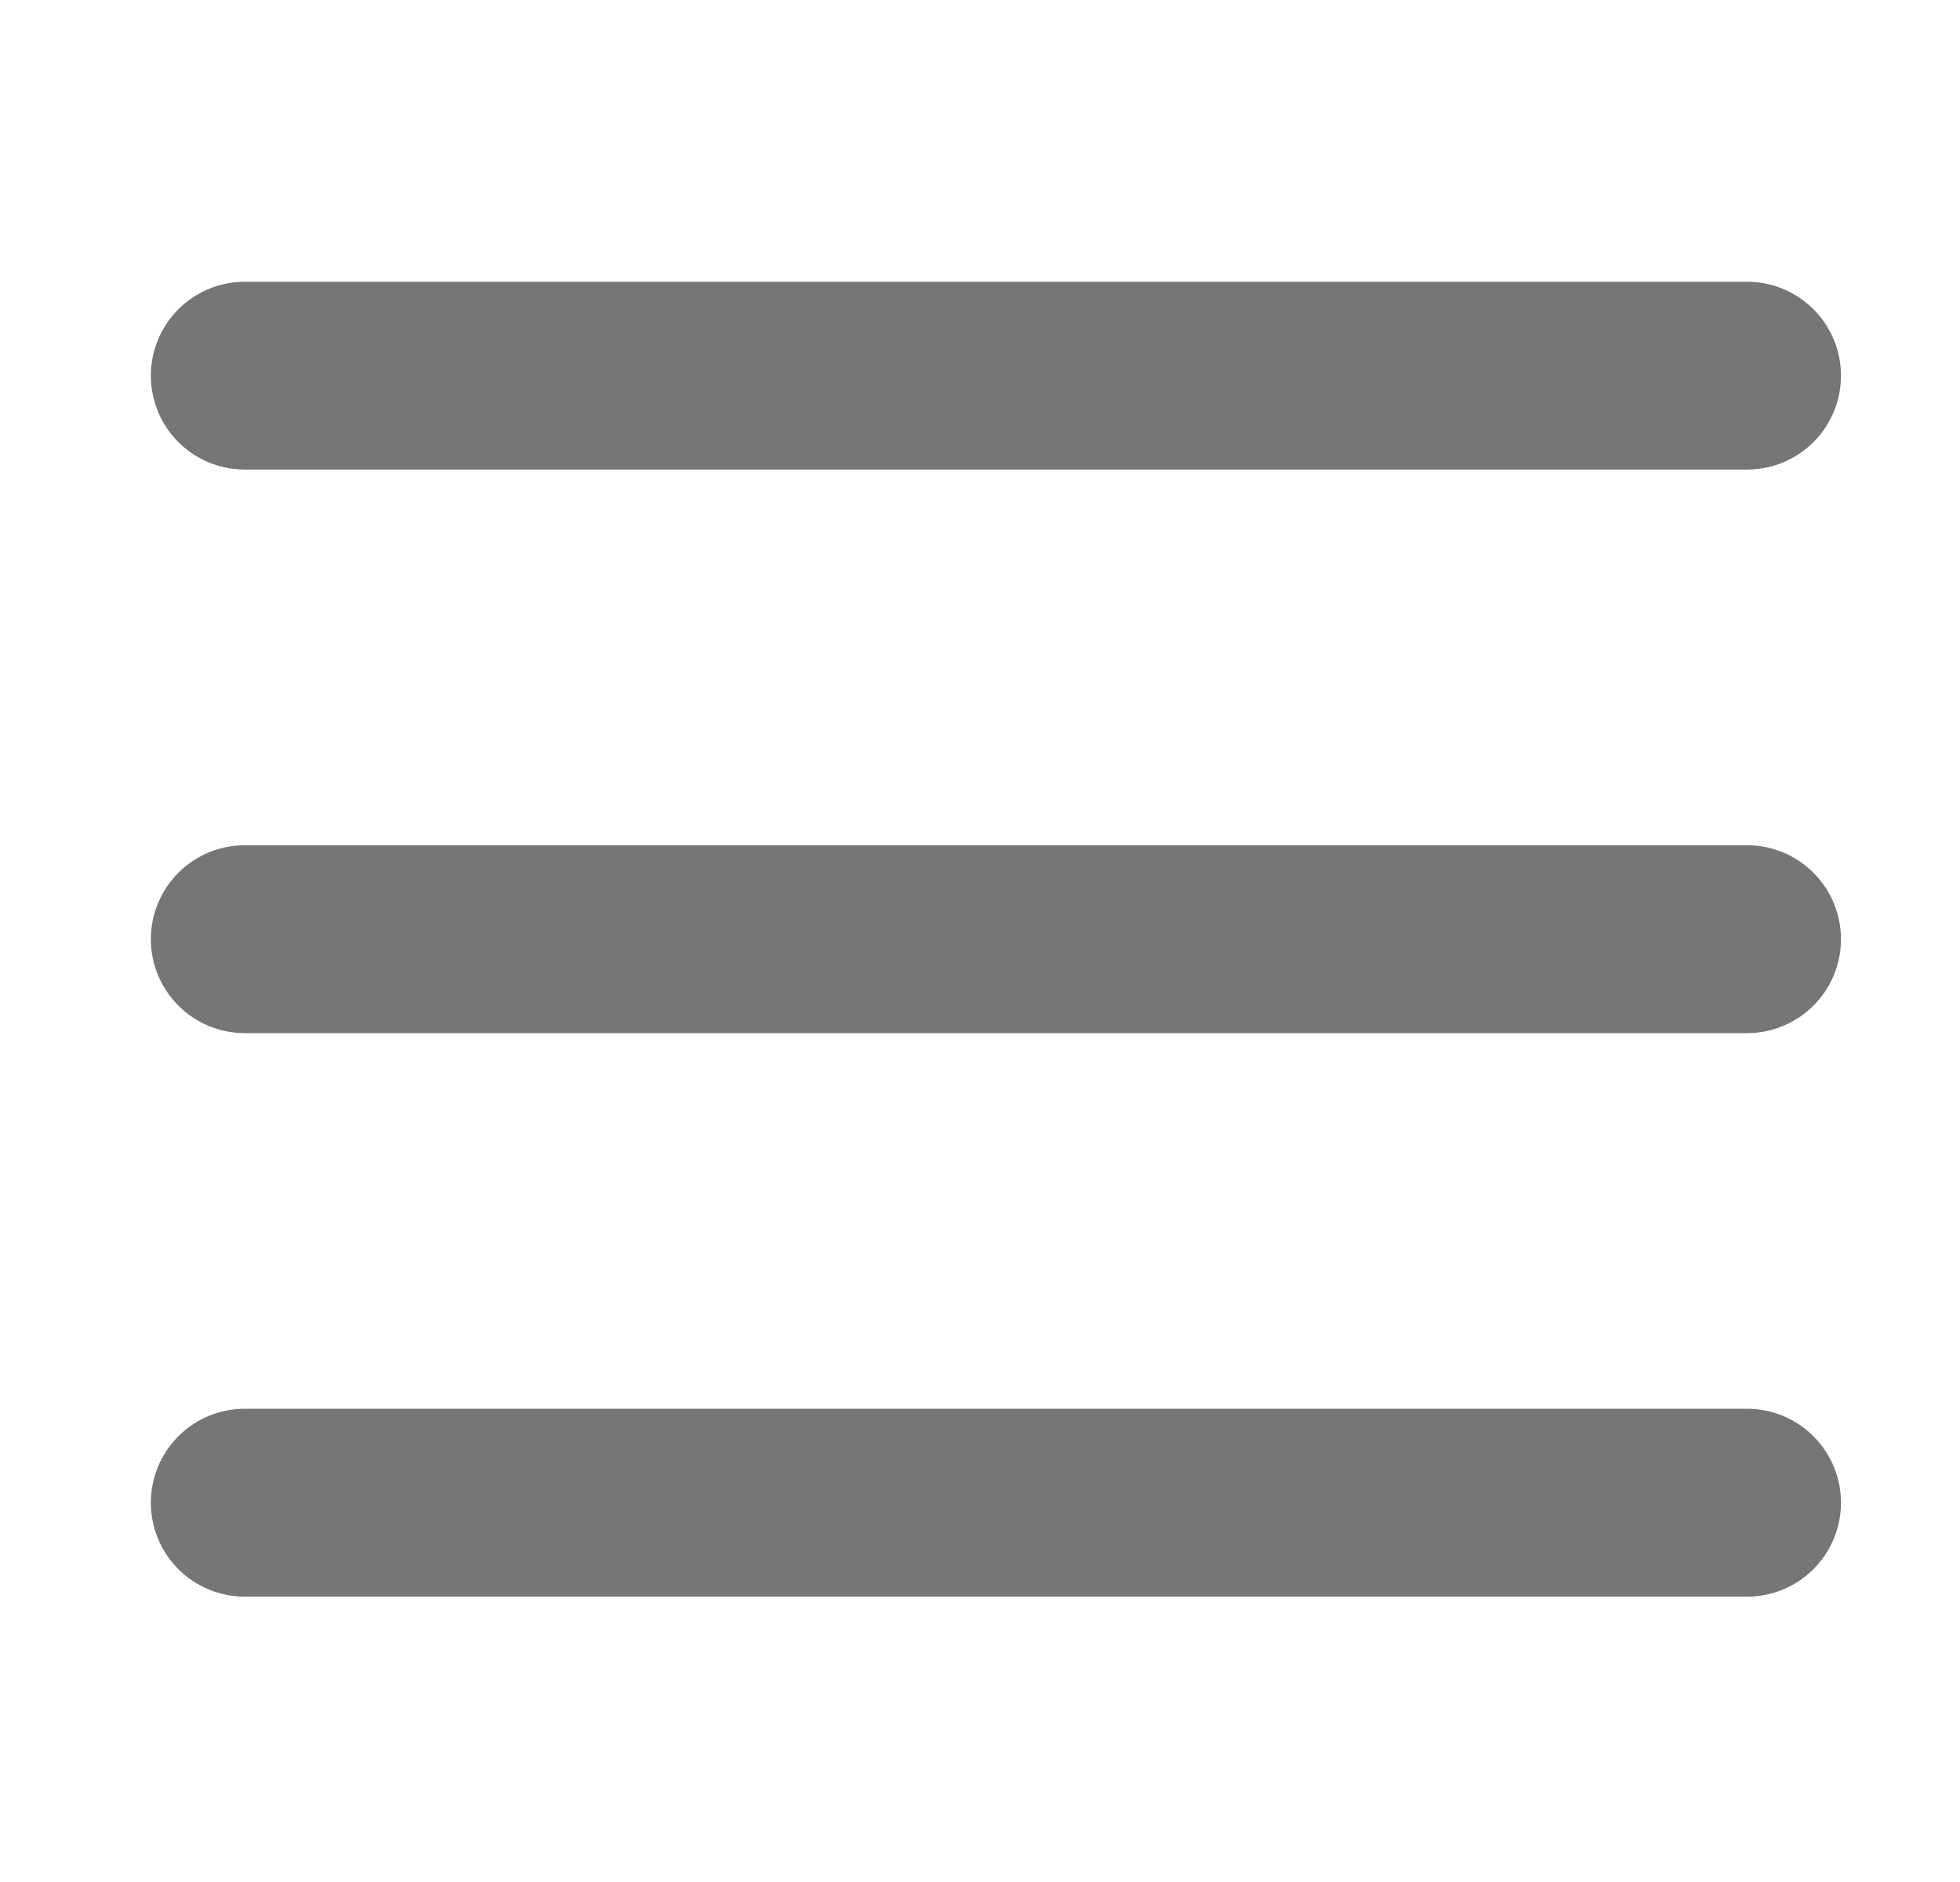 <svg width="25" height="24" viewBox="0 0 25 24" fill="none" xmlns="http://www.w3.org/2000/svg">
<path fill-rule="evenodd" clip-rule="evenodd" d="M23.482 4.791C23.482 5.108 23.356 5.413 23.131 5.638C22.907 5.862 22.602 5.988 22.285 5.988H3.122C2.804 5.988 2.499 5.862 2.275 5.638C2.05 5.413 1.924 5.108 1.924 4.791C1.924 4.473 2.05 4.168 2.275 3.944C2.499 3.719 2.804 3.593 3.122 3.593H22.285C22.602 3.593 22.907 3.719 23.131 3.944C23.356 4.168 23.482 4.473 23.482 4.791ZM23.482 11.977C23.482 12.294 23.356 12.599 23.131 12.824C22.907 13.048 22.602 13.175 22.285 13.175H3.122C2.804 13.175 2.499 13.048 2.275 12.824C2.05 12.599 1.924 12.294 1.924 11.977C1.924 11.659 2.05 11.355 2.275 11.13C2.499 10.905 2.804 10.779 3.122 10.779H22.285C22.602 10.779 22.907 10.905 23.131 11.13C23.356 11.355 23.482 11.659 23.482 11.977ZM22.285 20.361C22.602 20.361 22.907 20.235 23.131 20.01C23.356 19.785 23.482 19.481 23.482 19.163C23.482 18.845 23.356 18.541 23.131 18.316C22.907 18.091 22.602 17.965 22.285 17.965H3.122C2.804 17.965 2.499 18.091 2.275 18.316C2.05 18.541 1.924 18.845 1.924 19.163C1.924 19.481 2.05 19.785 2.275 20.01C2.499 20.235 2.804 20.361 3.122 20.361H22.285Z" fill="#767676"/>
</svg>
